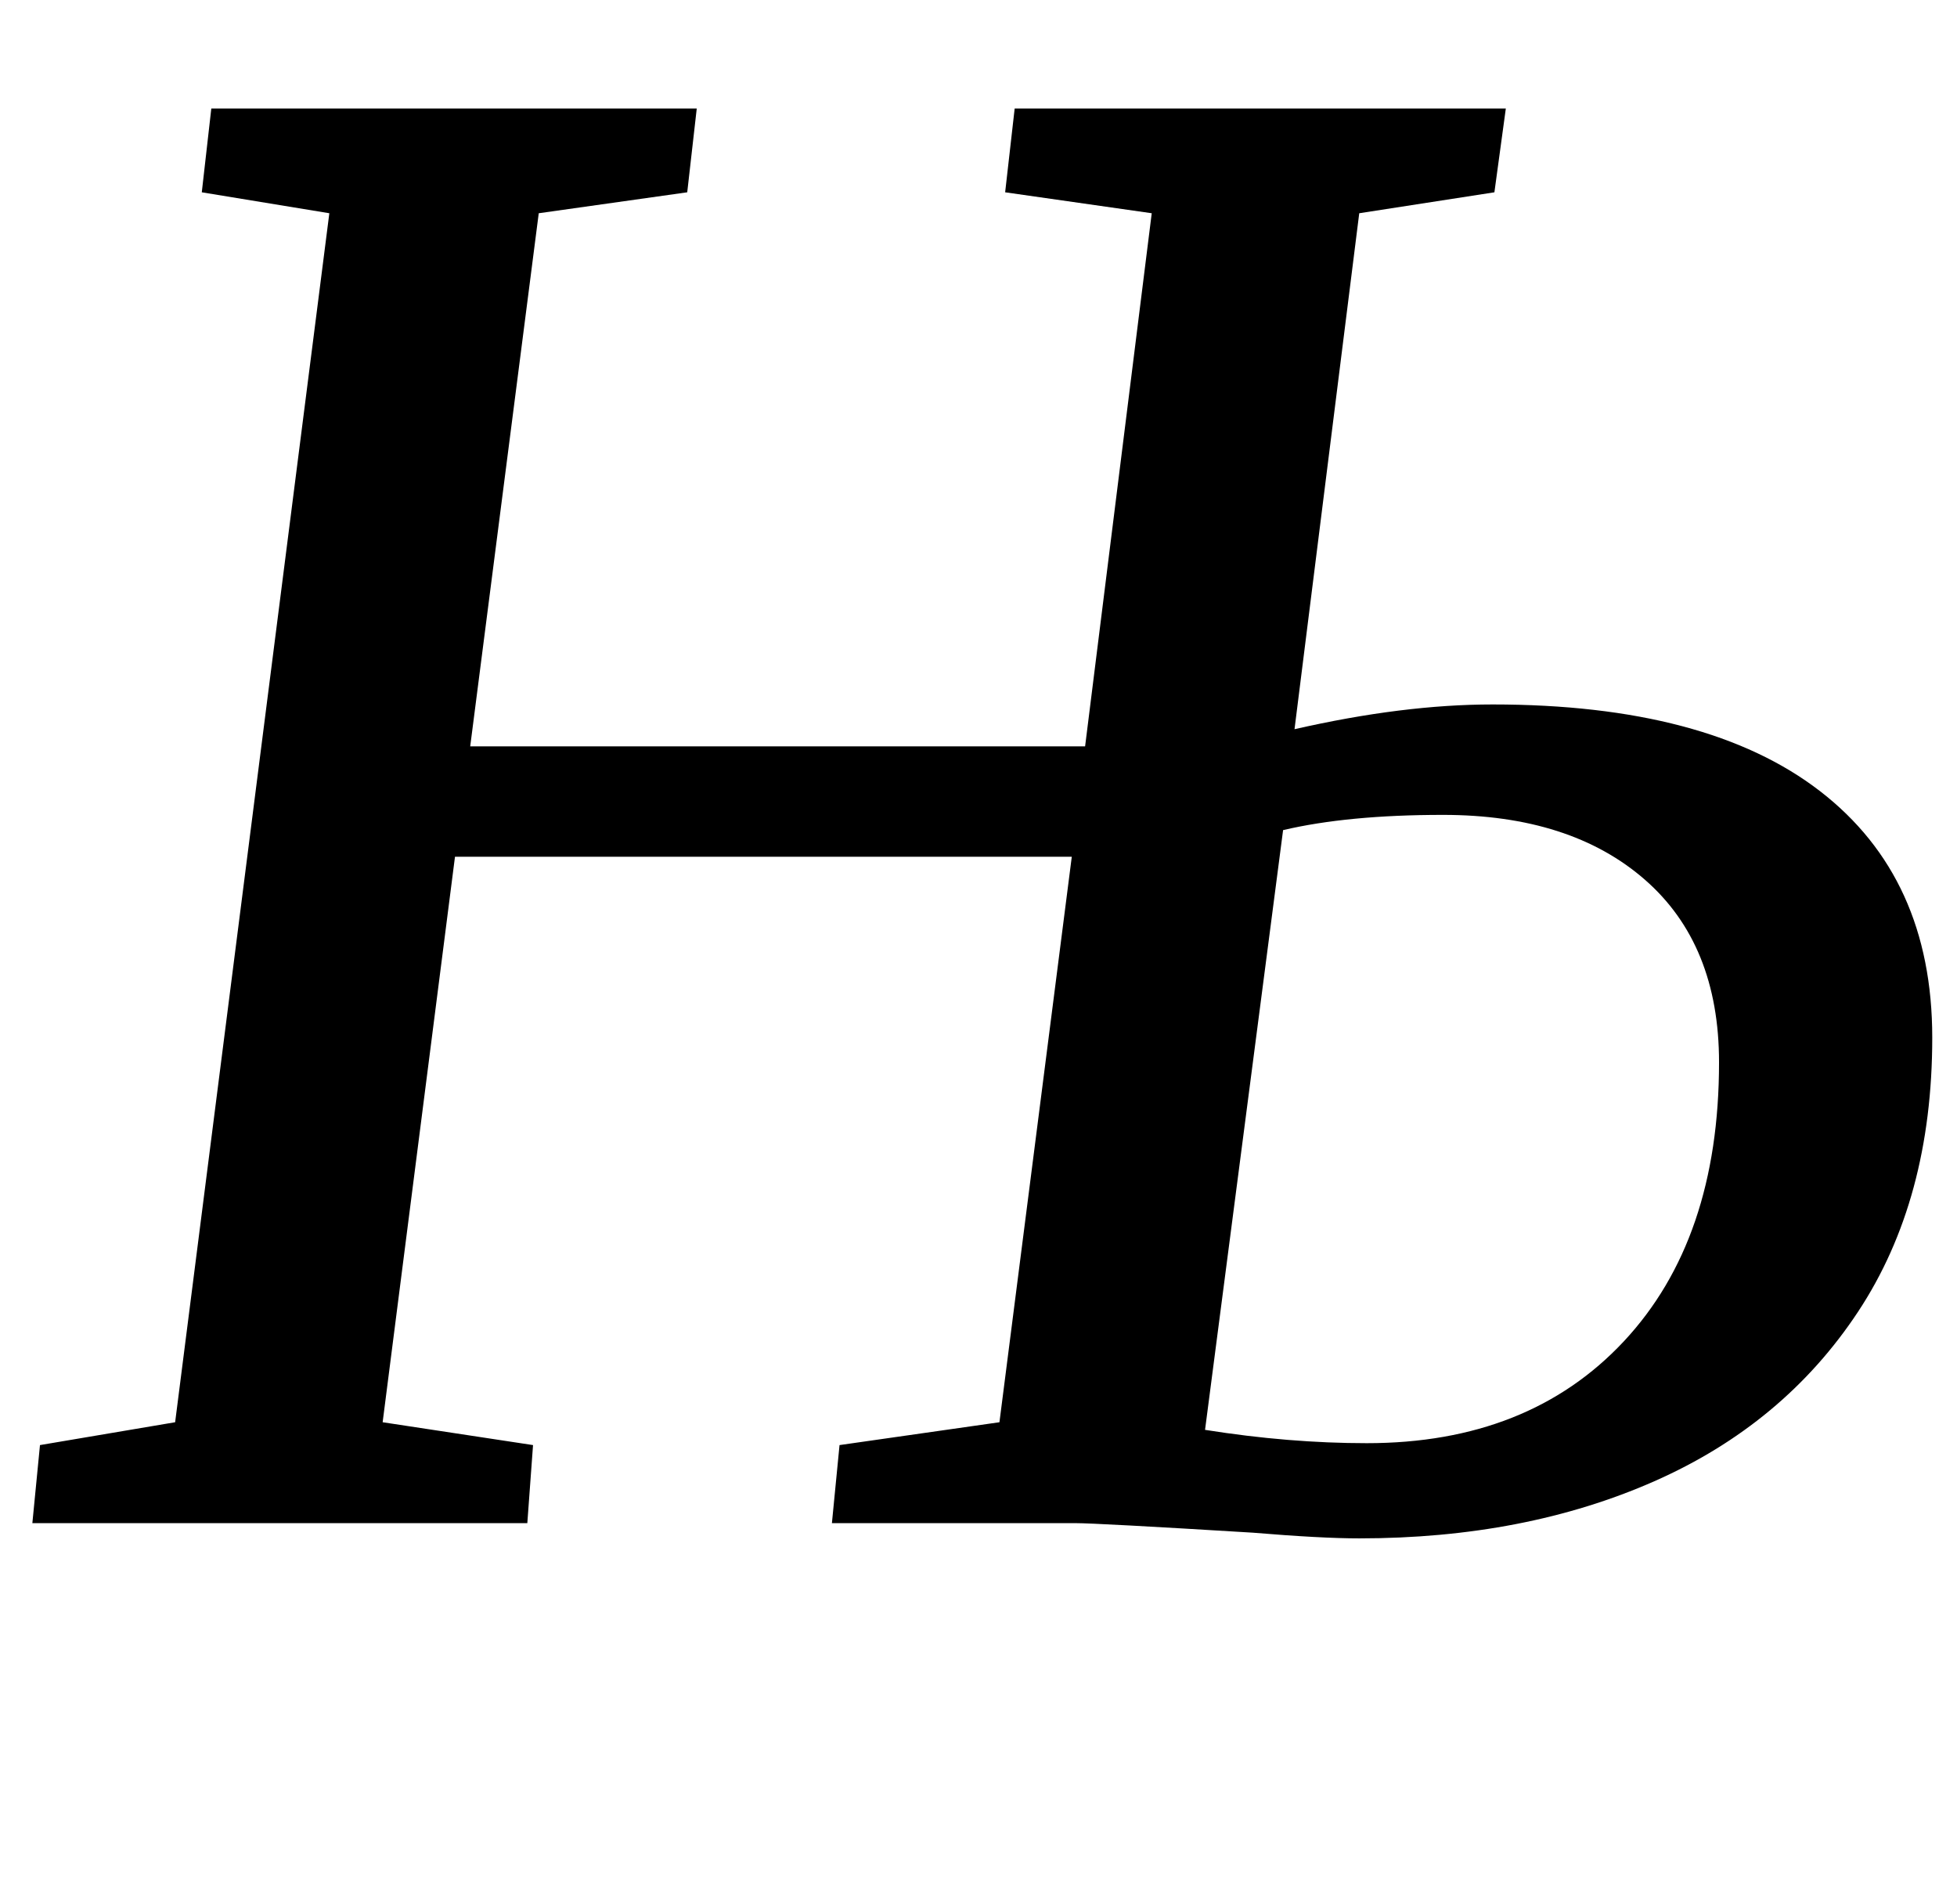 <?xml version="1.0" standalone="no"?>
<!DOCTYPE svg PUBLIC "-//W3C//DTD SVG 1.1//EN" "http://www.w3.org/Graphics/SVG/1.1/DTD/svg11.dtd" >
<svg xmlns="http://www.w3.org/2000/svg" xmlns:xlink="http://www.w3.org/1999/xlink" version="1.1" viewBox="-10 0 1028 1000">
  <g transform="matrix(1 0 0 -1 0 800)">
   <path fill="currentColor"
d="M774 430q113 0 172 -45.5t59 -129.5q0 -85 -39 -144t-107 -89t-155 -30q-20 0 -56 3q-82 5 -93 5h-128l4 41l84 12l38 297h-324l-38 -297l79 -12l-3 -41h-260l4 41l71 12l81 635l-67 11l5 44h255l-5 -44l-78 -11l-36 -280h323l35 280l-77 11l5 44h258l-6 -44l-71 -11
l-34 -271q57 13 104 13zM708 42q85 0 135 53.5t50 146.5q0 62 -39 96t-106 34q-50 0 -84 -8l-41 -315q44 -7 85 -7z" />
  </g>

</svg>
